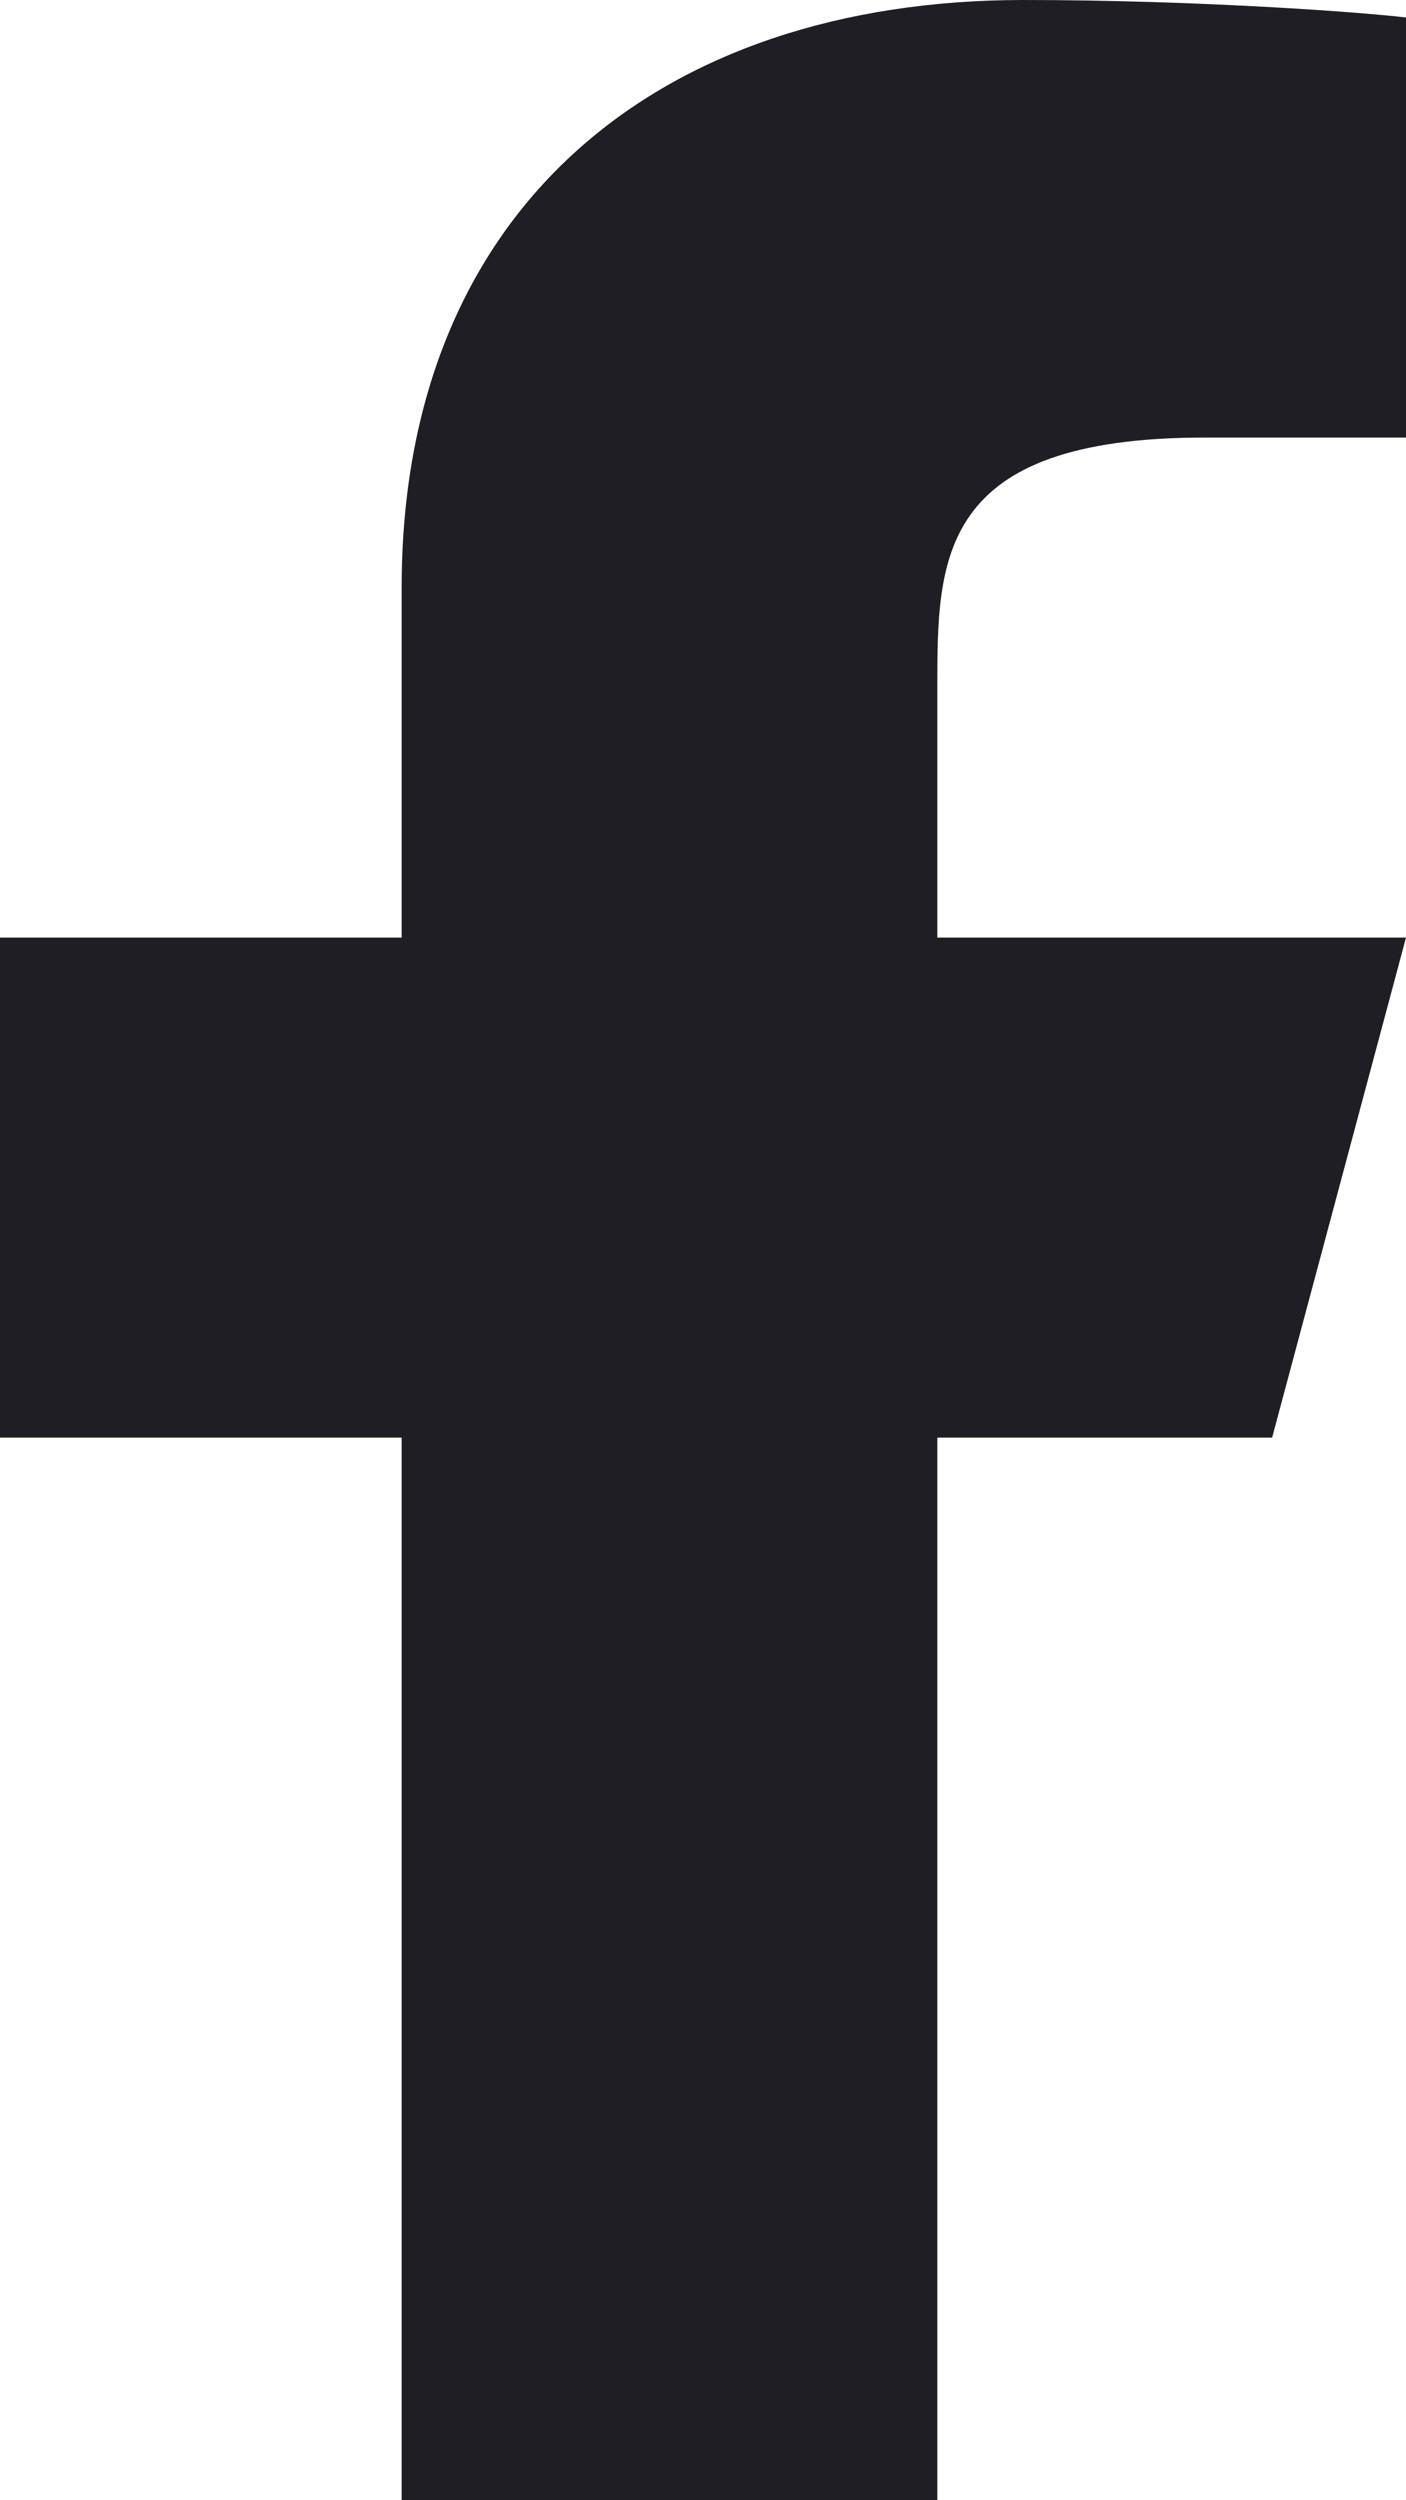 <svg width="9" height="16" viewBox="0 0 9 16" fill="none" xmlns="http://www.w3.org/2000/svg">
<path d="M6 9.2H8.143L9 6H6V4.4C6 3.576 6 2.8 7.714 2.8H9V0.112C8.721 0.078 7.665 0 6.551 0C4.224 0 2.571 1.326 2.571 3.76V6H0V9.2H2.571V16H6V9.2Z" fill="#1F1E25"/>
</svg>

